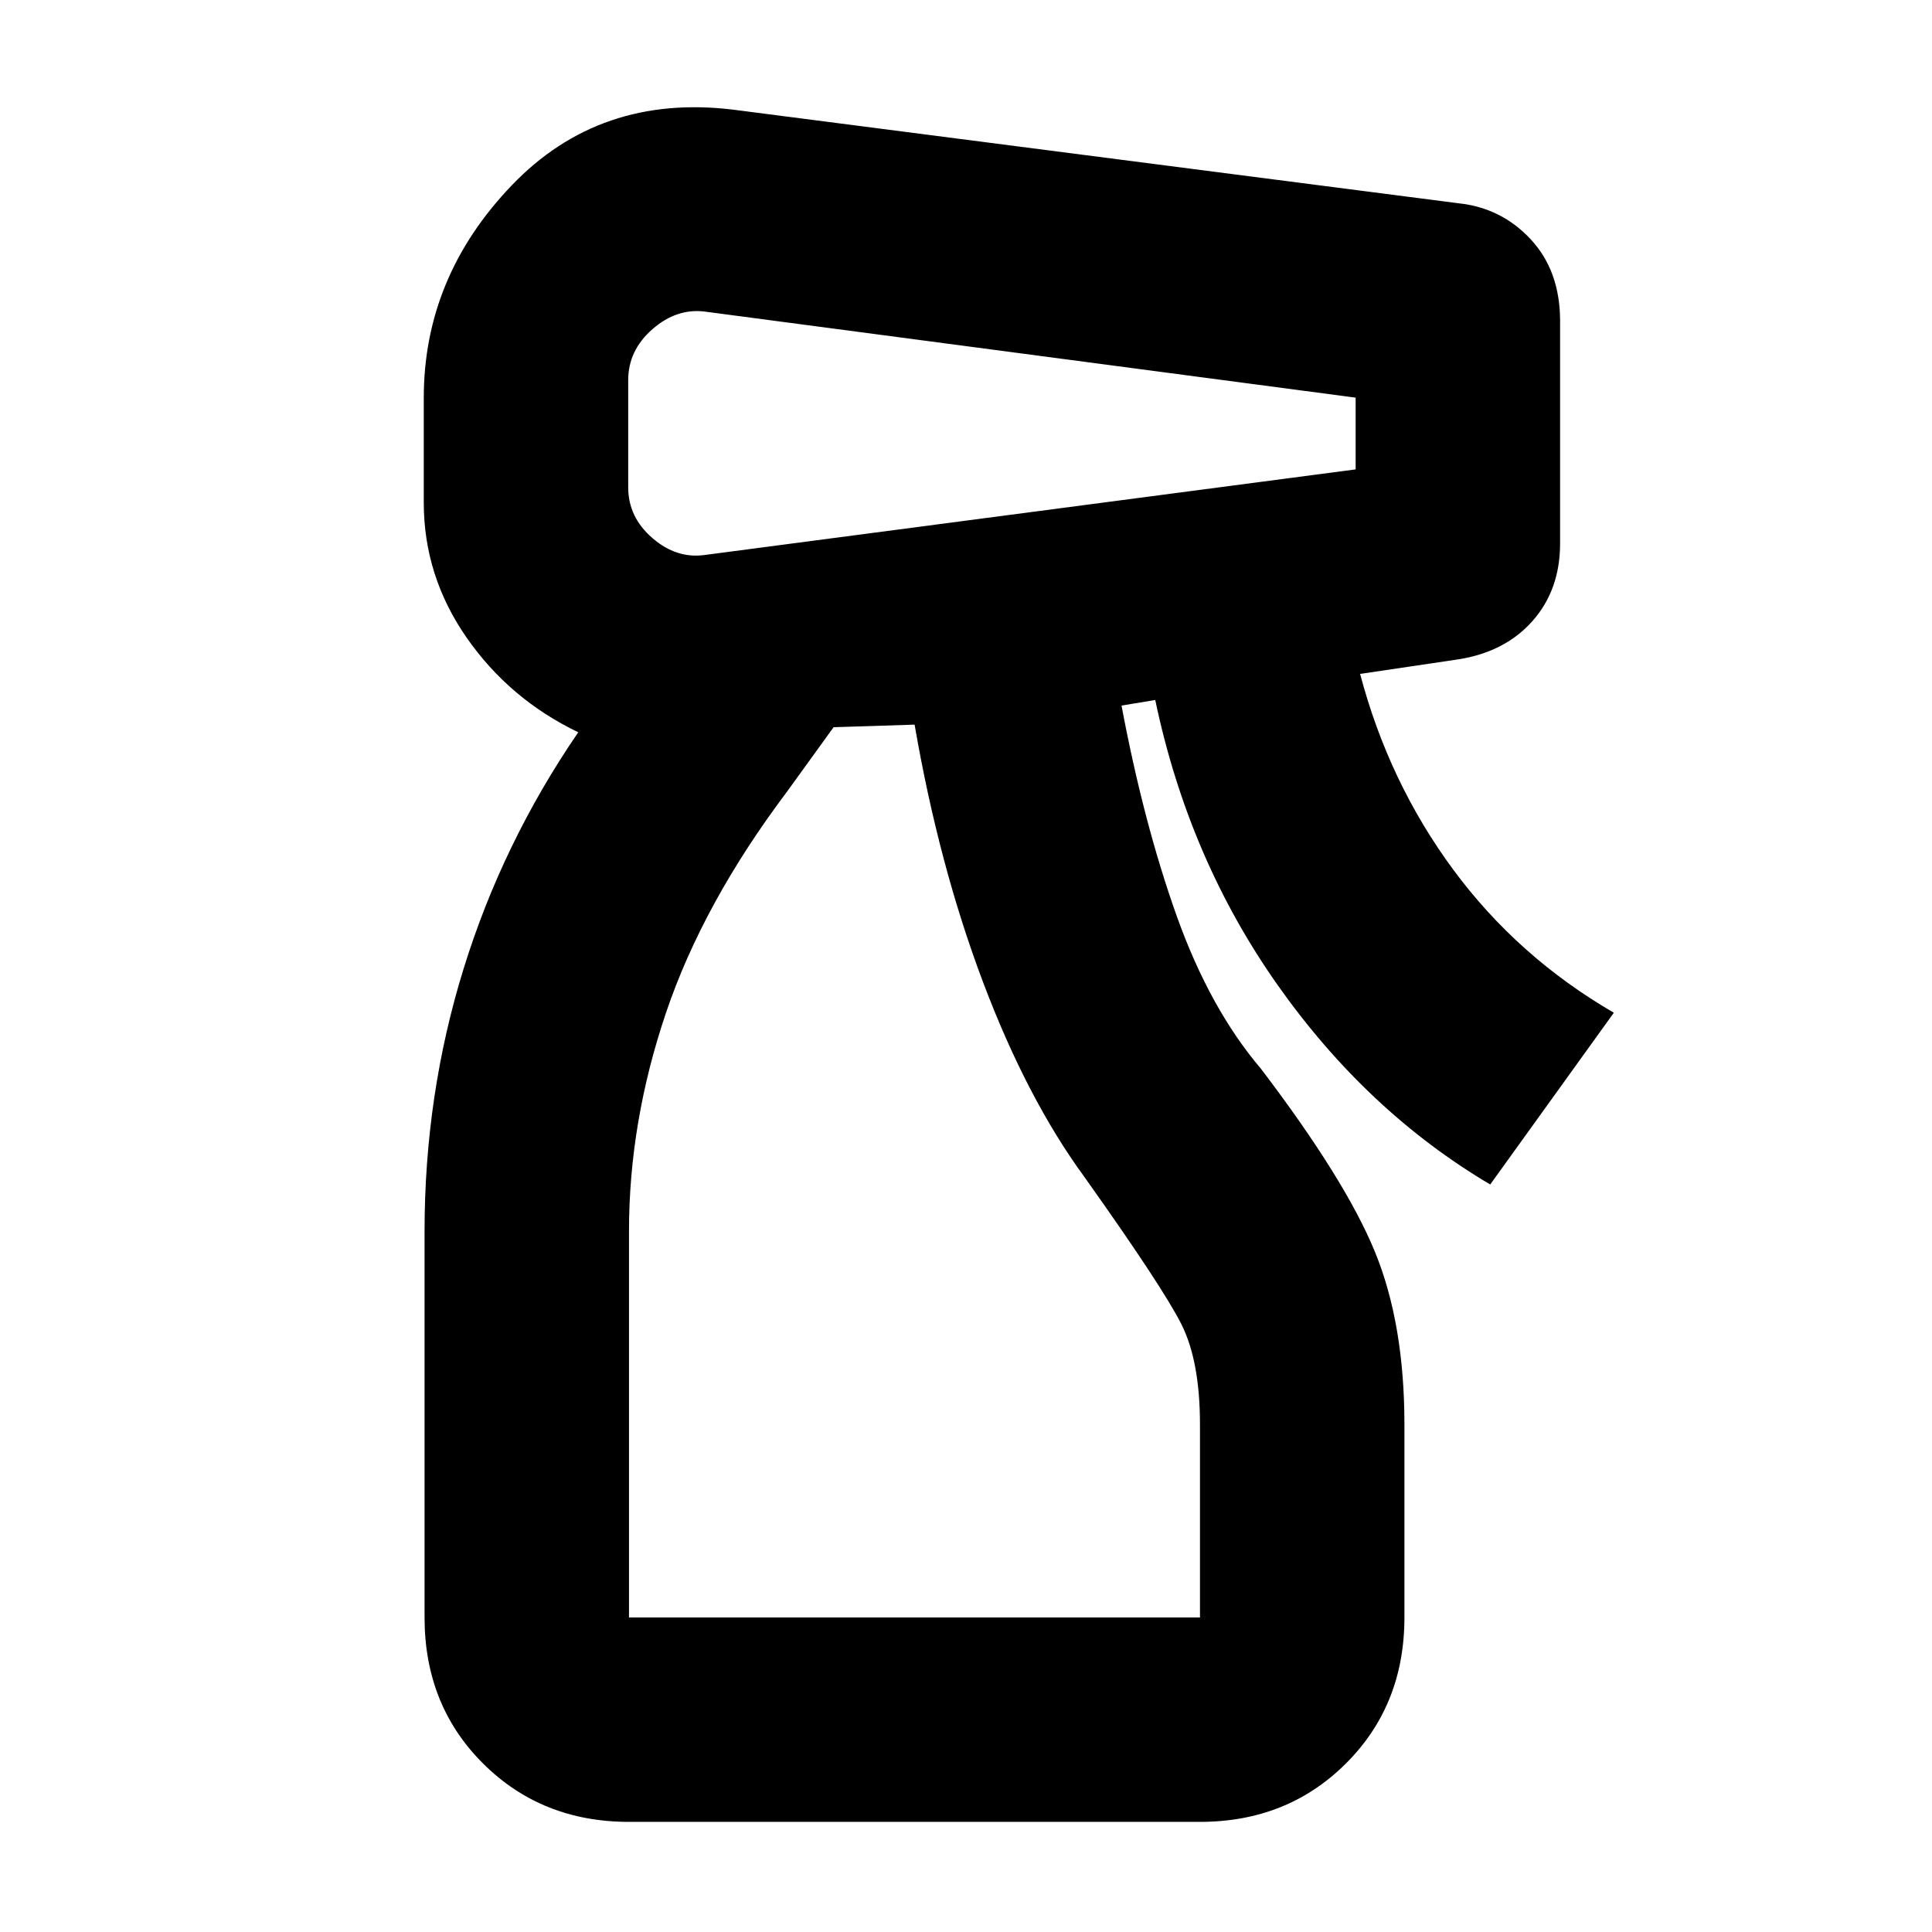 <svg xmlns="http://www.w3.org/2000/svg" height="20" viewBox="0 -960 960 960" width="20"><path d="M312.54-54.72q-43.39 0-72.49-28.98-29.09-28.97-29.09-72.6v-191.85q0-67.85 19.4-130.51 19.4-62.67 56.97-117.47-34.24-16.48-55.5-47.08-21.26-30.59-21.26-67.07v-52q0-60 43.71-105.62 43.72-45.62 109.96-37.62L724.65-859q21.39 2.24 35.97 17.93 14.58 15.7 14.58 40.61v110.5q0 22.96-13.58 38.39-13.58 15.44-36.73 19.16l-49.06 7.28q14.24 53.85 46.26 97.22 32.02 43.37 79.82 71.13l-61.43 85.35q-61.2-36.2-105.56-99-44.35-62.81-60.88-141.74l-16.76 2.76q11 58.56 27.43 104.57 16.42 46.01 41.9 75.97 42 55.24 56.62 90.98 14.62 35.74 14.62 85.74v95.85q0 43.63-29.1 72.6-29.1 28.98-72.49 28.98H312.54Zm-.39-716.37v53.24q0 14.81 12.02 25.21 12.03 10.4 26.07 8.4l323.37-42.52v-35.65l-323.37-42.76q-14.04-1.76-26.07 8.76-12.02 10.52-12.02 25.32Zm.39 614.79h283.72v-95.85q0-31.52-9.26-49.9t-48.02-72.91q-28.72-39.19-50.62-97.3t-33.9-127.67l-40.26 1.28-23.2 32.11q-41.61 55.28-60.03 109.67-18.43 54.39-18.43 108.72v191.85Zm0 0h278.72-278.72Z"/></svg>